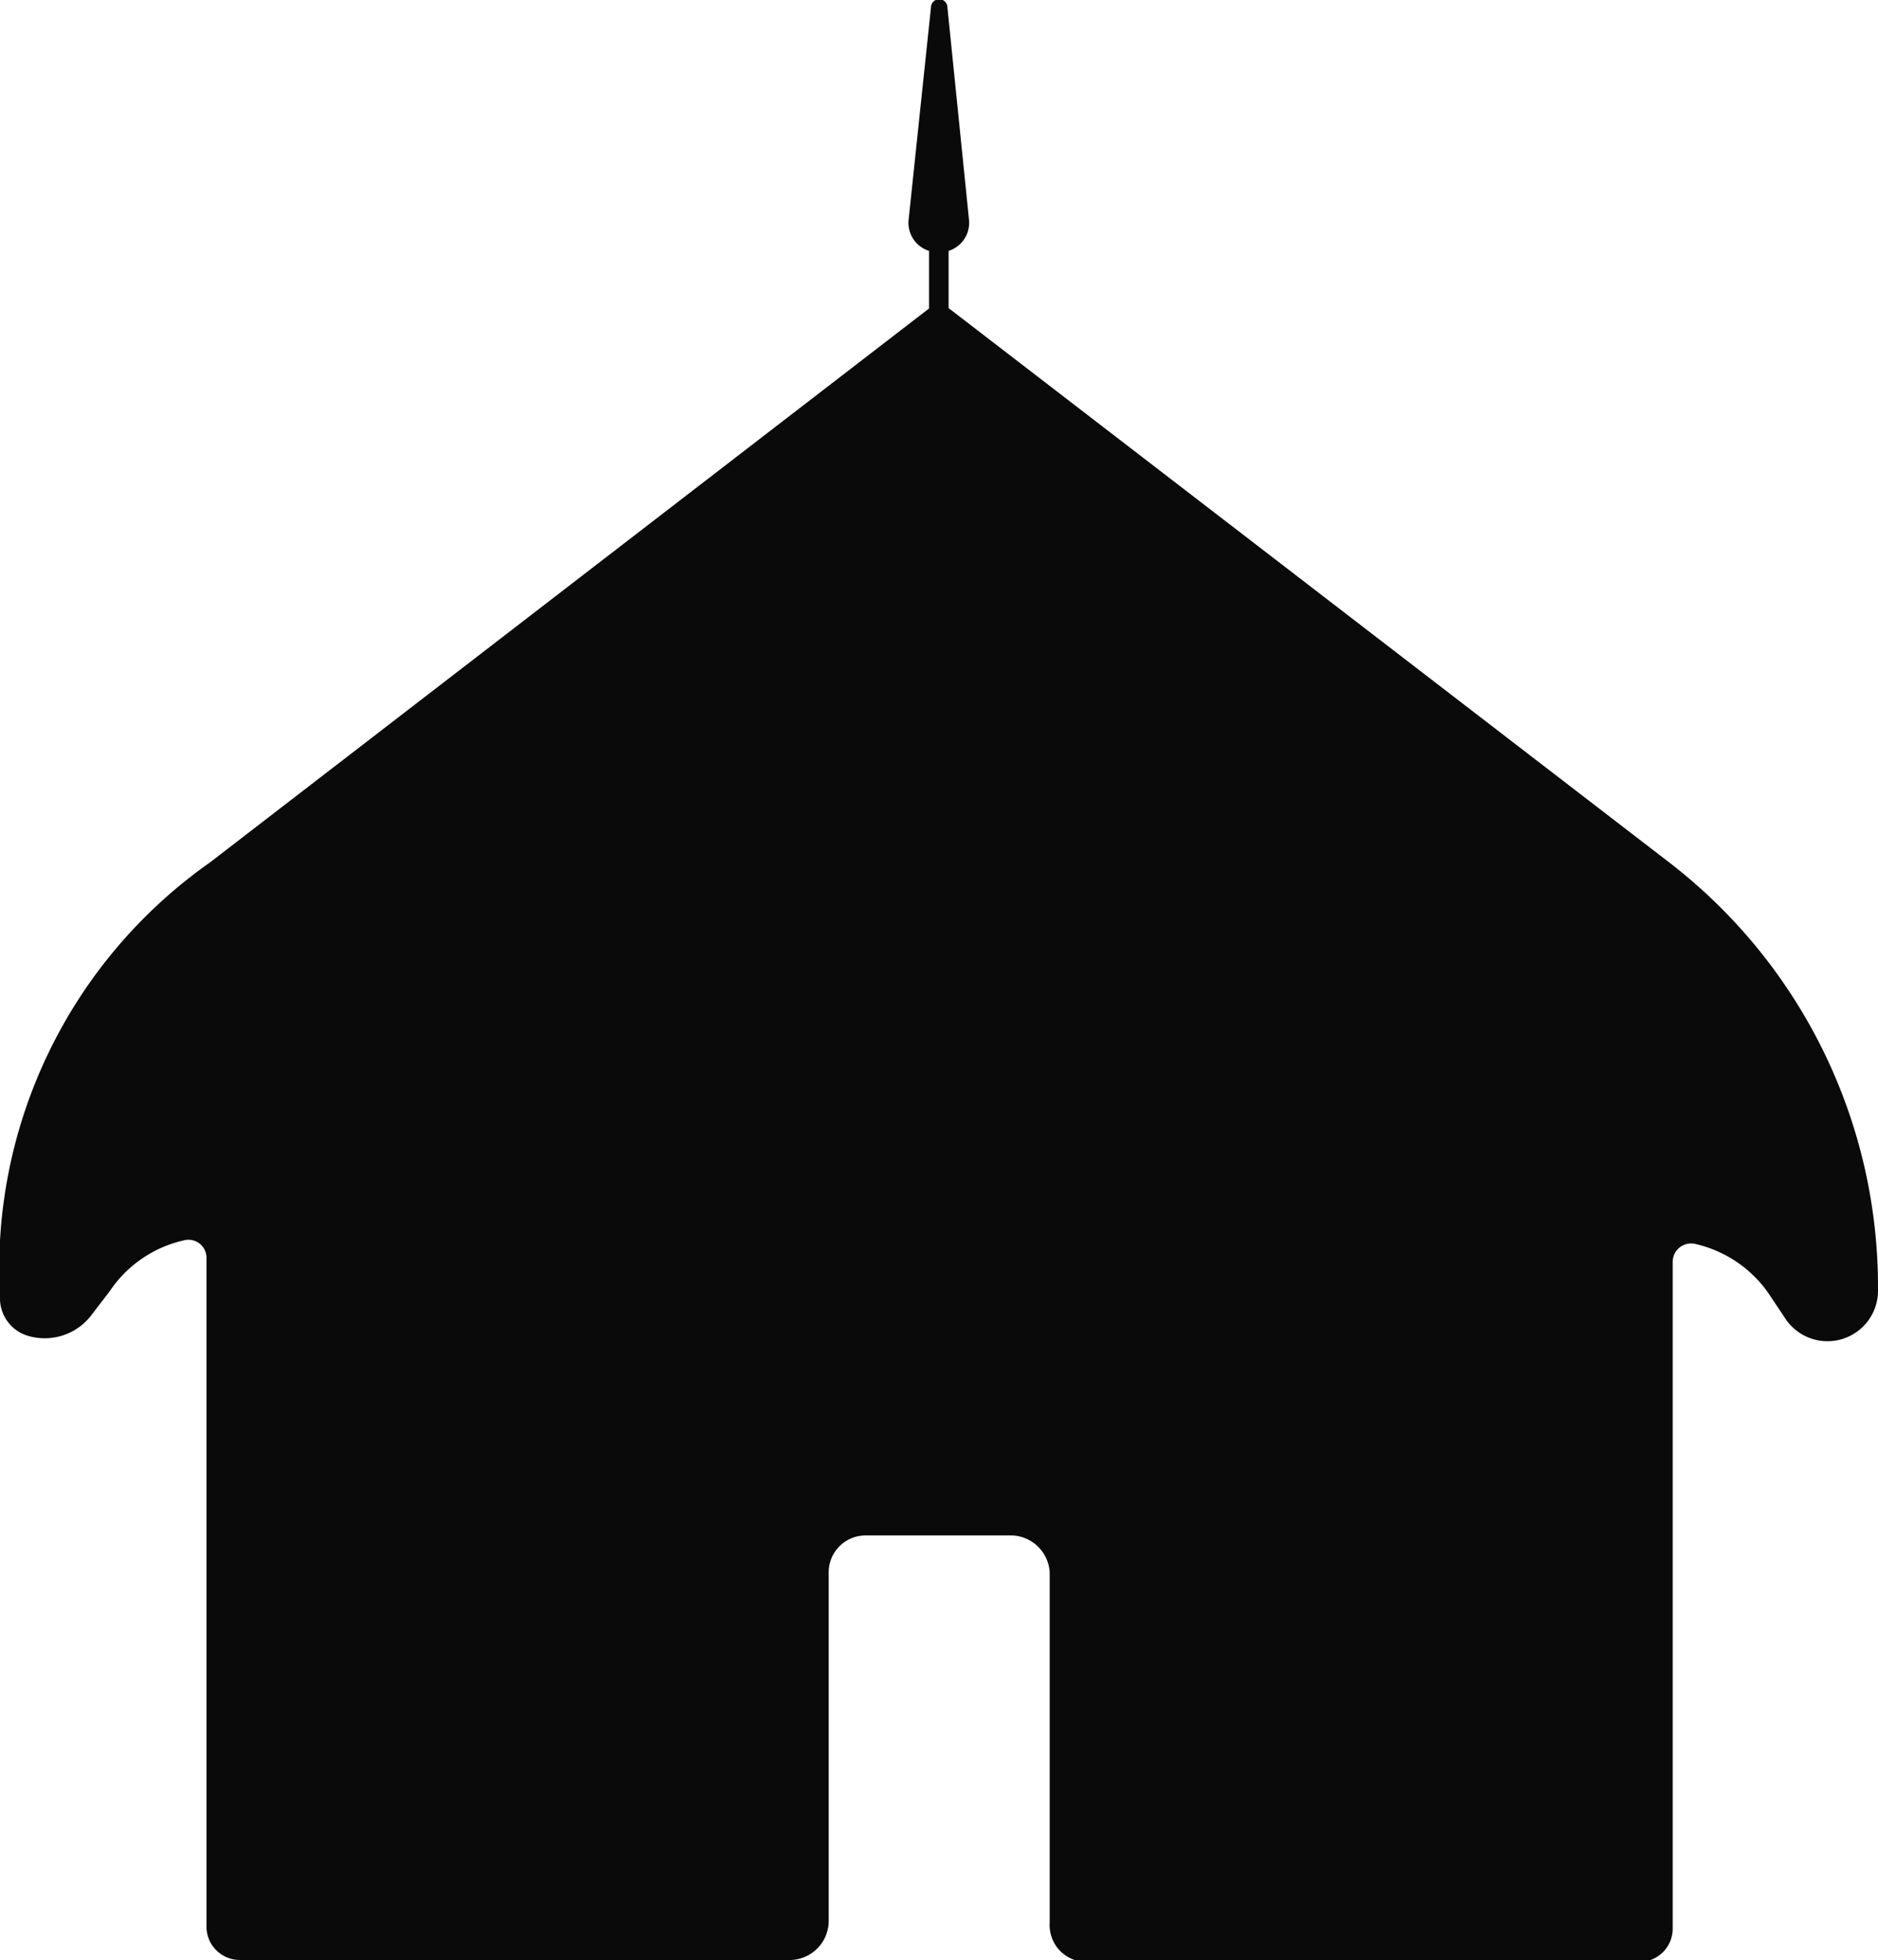 <svg viewBox="0 0 47.93 50" xmlns="http://www.w3.org/2000/svg"><path d="m42.6 22-18.39-14.14v-2.2.74a.75.75 0 0 0 .52-.8l-.55-5.41a.21.21 0 0 0 -.42 0l-.57 5.41a.75.75 0 0 0 .52.8v1.47l-18.35 14.13a12.67 12.67 0 0 0 -5.36 11.08 1 1 0 0 0 .72 1 1.5 1.5 0 0 0 1.62-.54l.46-.6a3.1 3.1 0 0 1 1.9-1.3.46.46 0 0 1 .57.46v17.06a.85.85 0 0 0 .85.84h14.08a1 1 0 0 0 .95-1v-8.89a.94.94 0 0 1 .94-.94h3.75a1 1 0 0 1 .95.94v8.94a.94.94 0 0 0 .94 1h14.11a.85.85 0 0 0 .85-.85v-17a.47.47 0 0 1 .56-.47 3.12 3.12 0 0 1 1.89 1.27l.42.63a1.29 1.29 0 0 0 2.37-.74 13.66 13.66 0 0 0 -5.33-10.89z" fill="#0a0a0a"/></svg>
